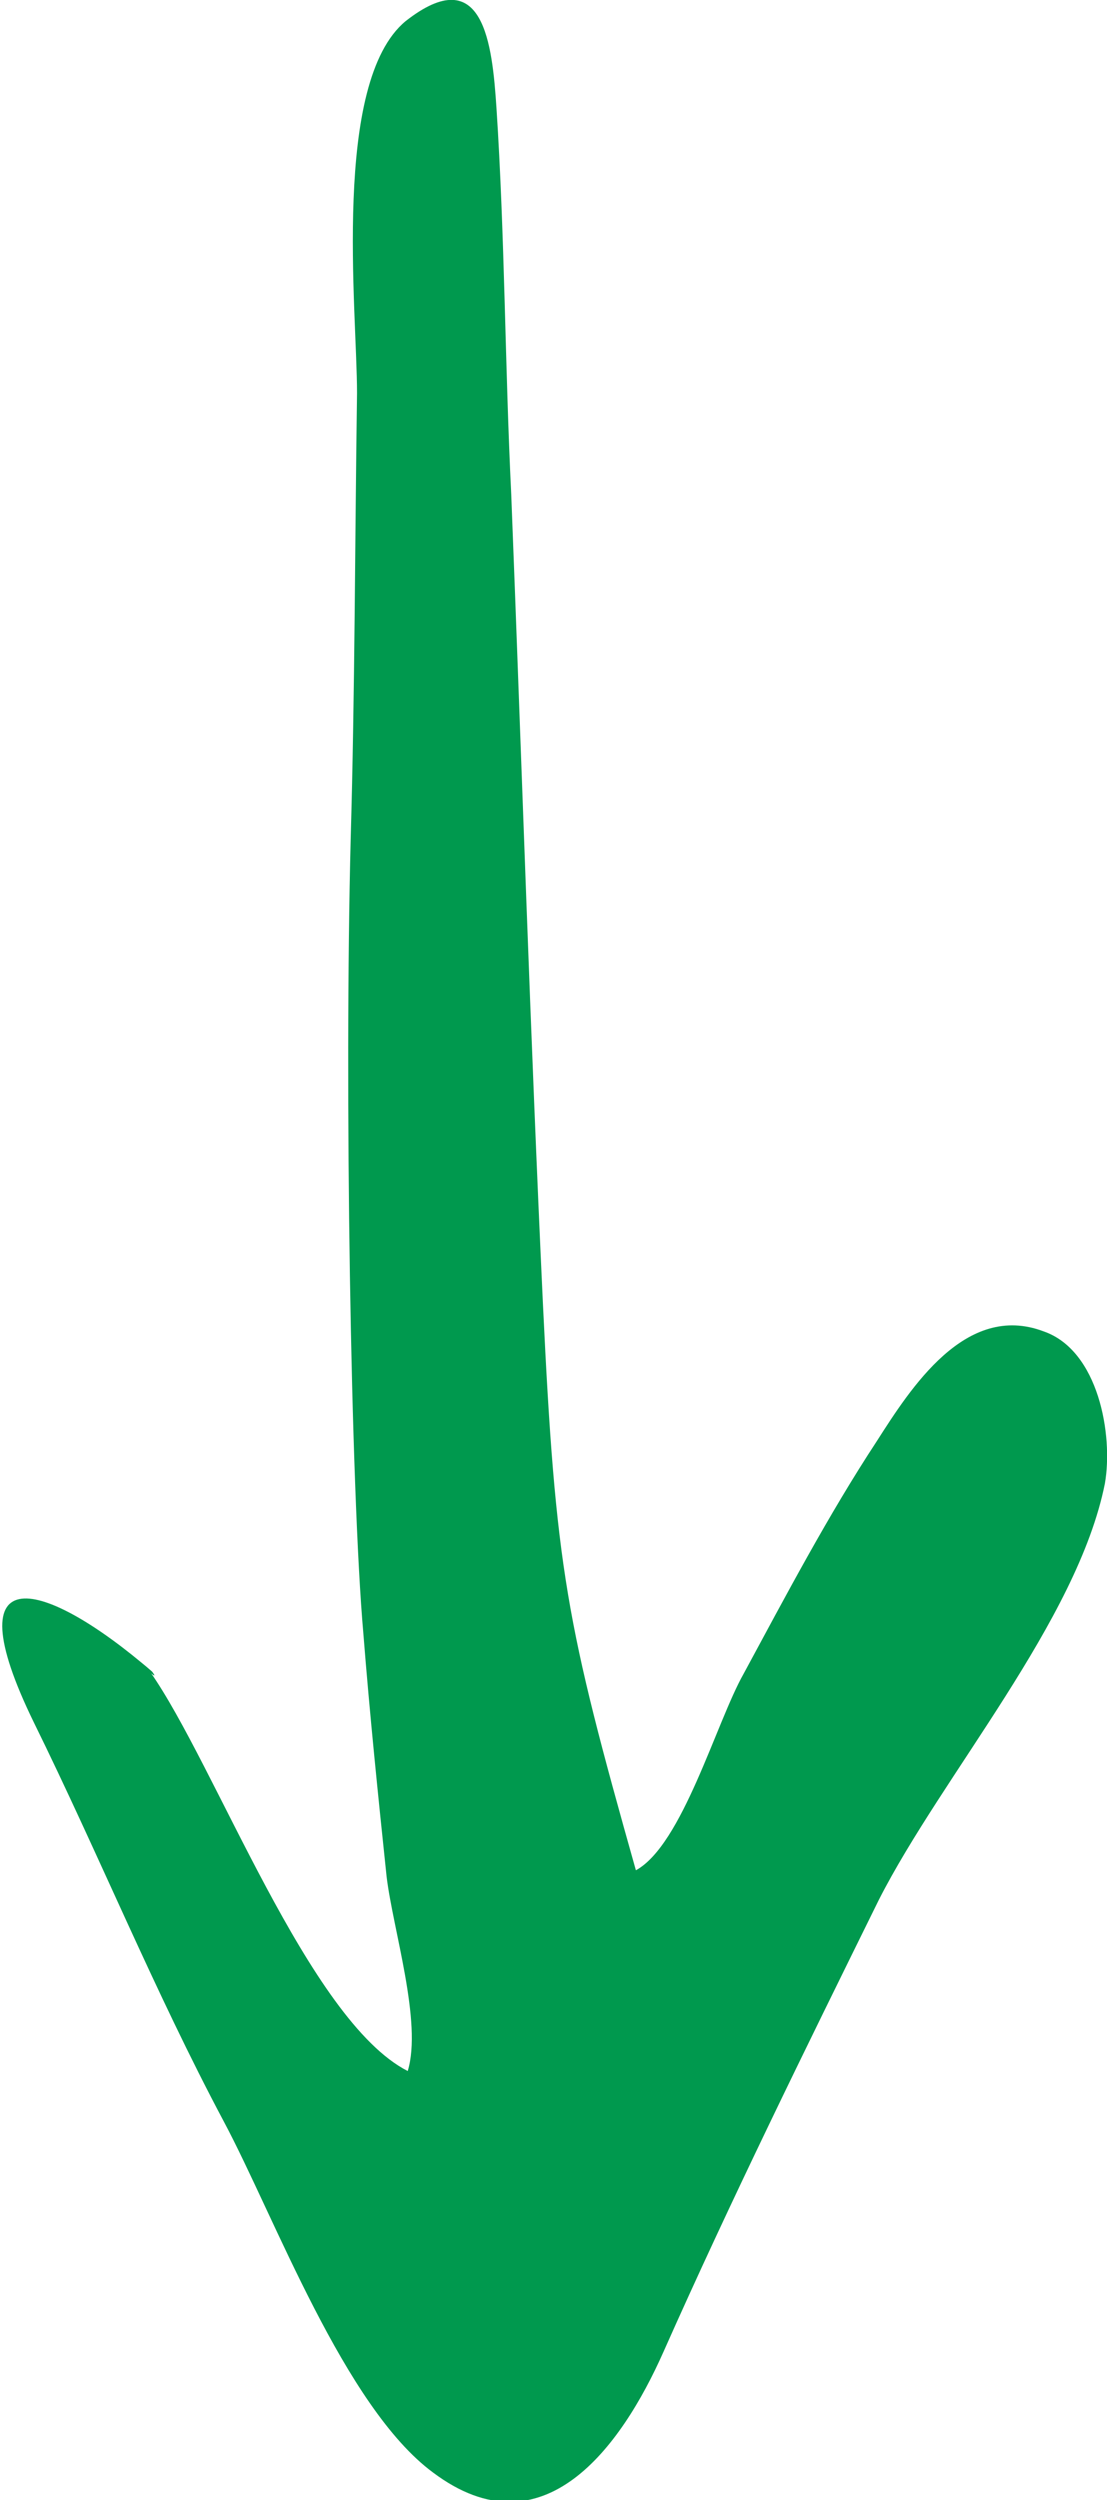 <?xml version="1.0" encoding="UTF-8"?>
<svg id="Layer_2" data-name="Layer 2" xmlns="http://www.w3.org/2000/svg" viewBox="0 0 5.24 11.83">
  <defs>
    <style>
      .cls-1 {
        fill: #00994e;
      }
    </style>
  </defs>
  <g id="halftones">
    <path class="cls-1" d="m.71,7.91c.31.44.75,1.65,1.22,1.89.07-.23-.07-.67-.1-.92-.04-.38-.08-.77-.11-1.15-.06-.68-.09-2.59-.06-3.76.02-.7.02-1.41.03-2.11,0-.39-.12-1.47.23-1.76.37-.29.41.11.43.41.04.61.04,1.22.07,1.83.05,1.28.09,2.55.15,3.83.06,1.26.11,1.51.44,2.68.22-.12.38-.7.51-.93.2-.37.4-.75.63-1.1.16-.25.42-.66.79-.52.26.09.33.49.29.72-.13.65-.77,1.38-1.07,1.97-.35.71-.7,1.42-1.02,2.14-.2.45-.57.96-1.09.57-.42-.31-.75-1.21-.99-1.66-.33-.62-.59-1.26-.9-1.89-.39-.8.05-.68.56-.24.06.08-.16-.14,0,0Z"/>
  </g>
</svg>